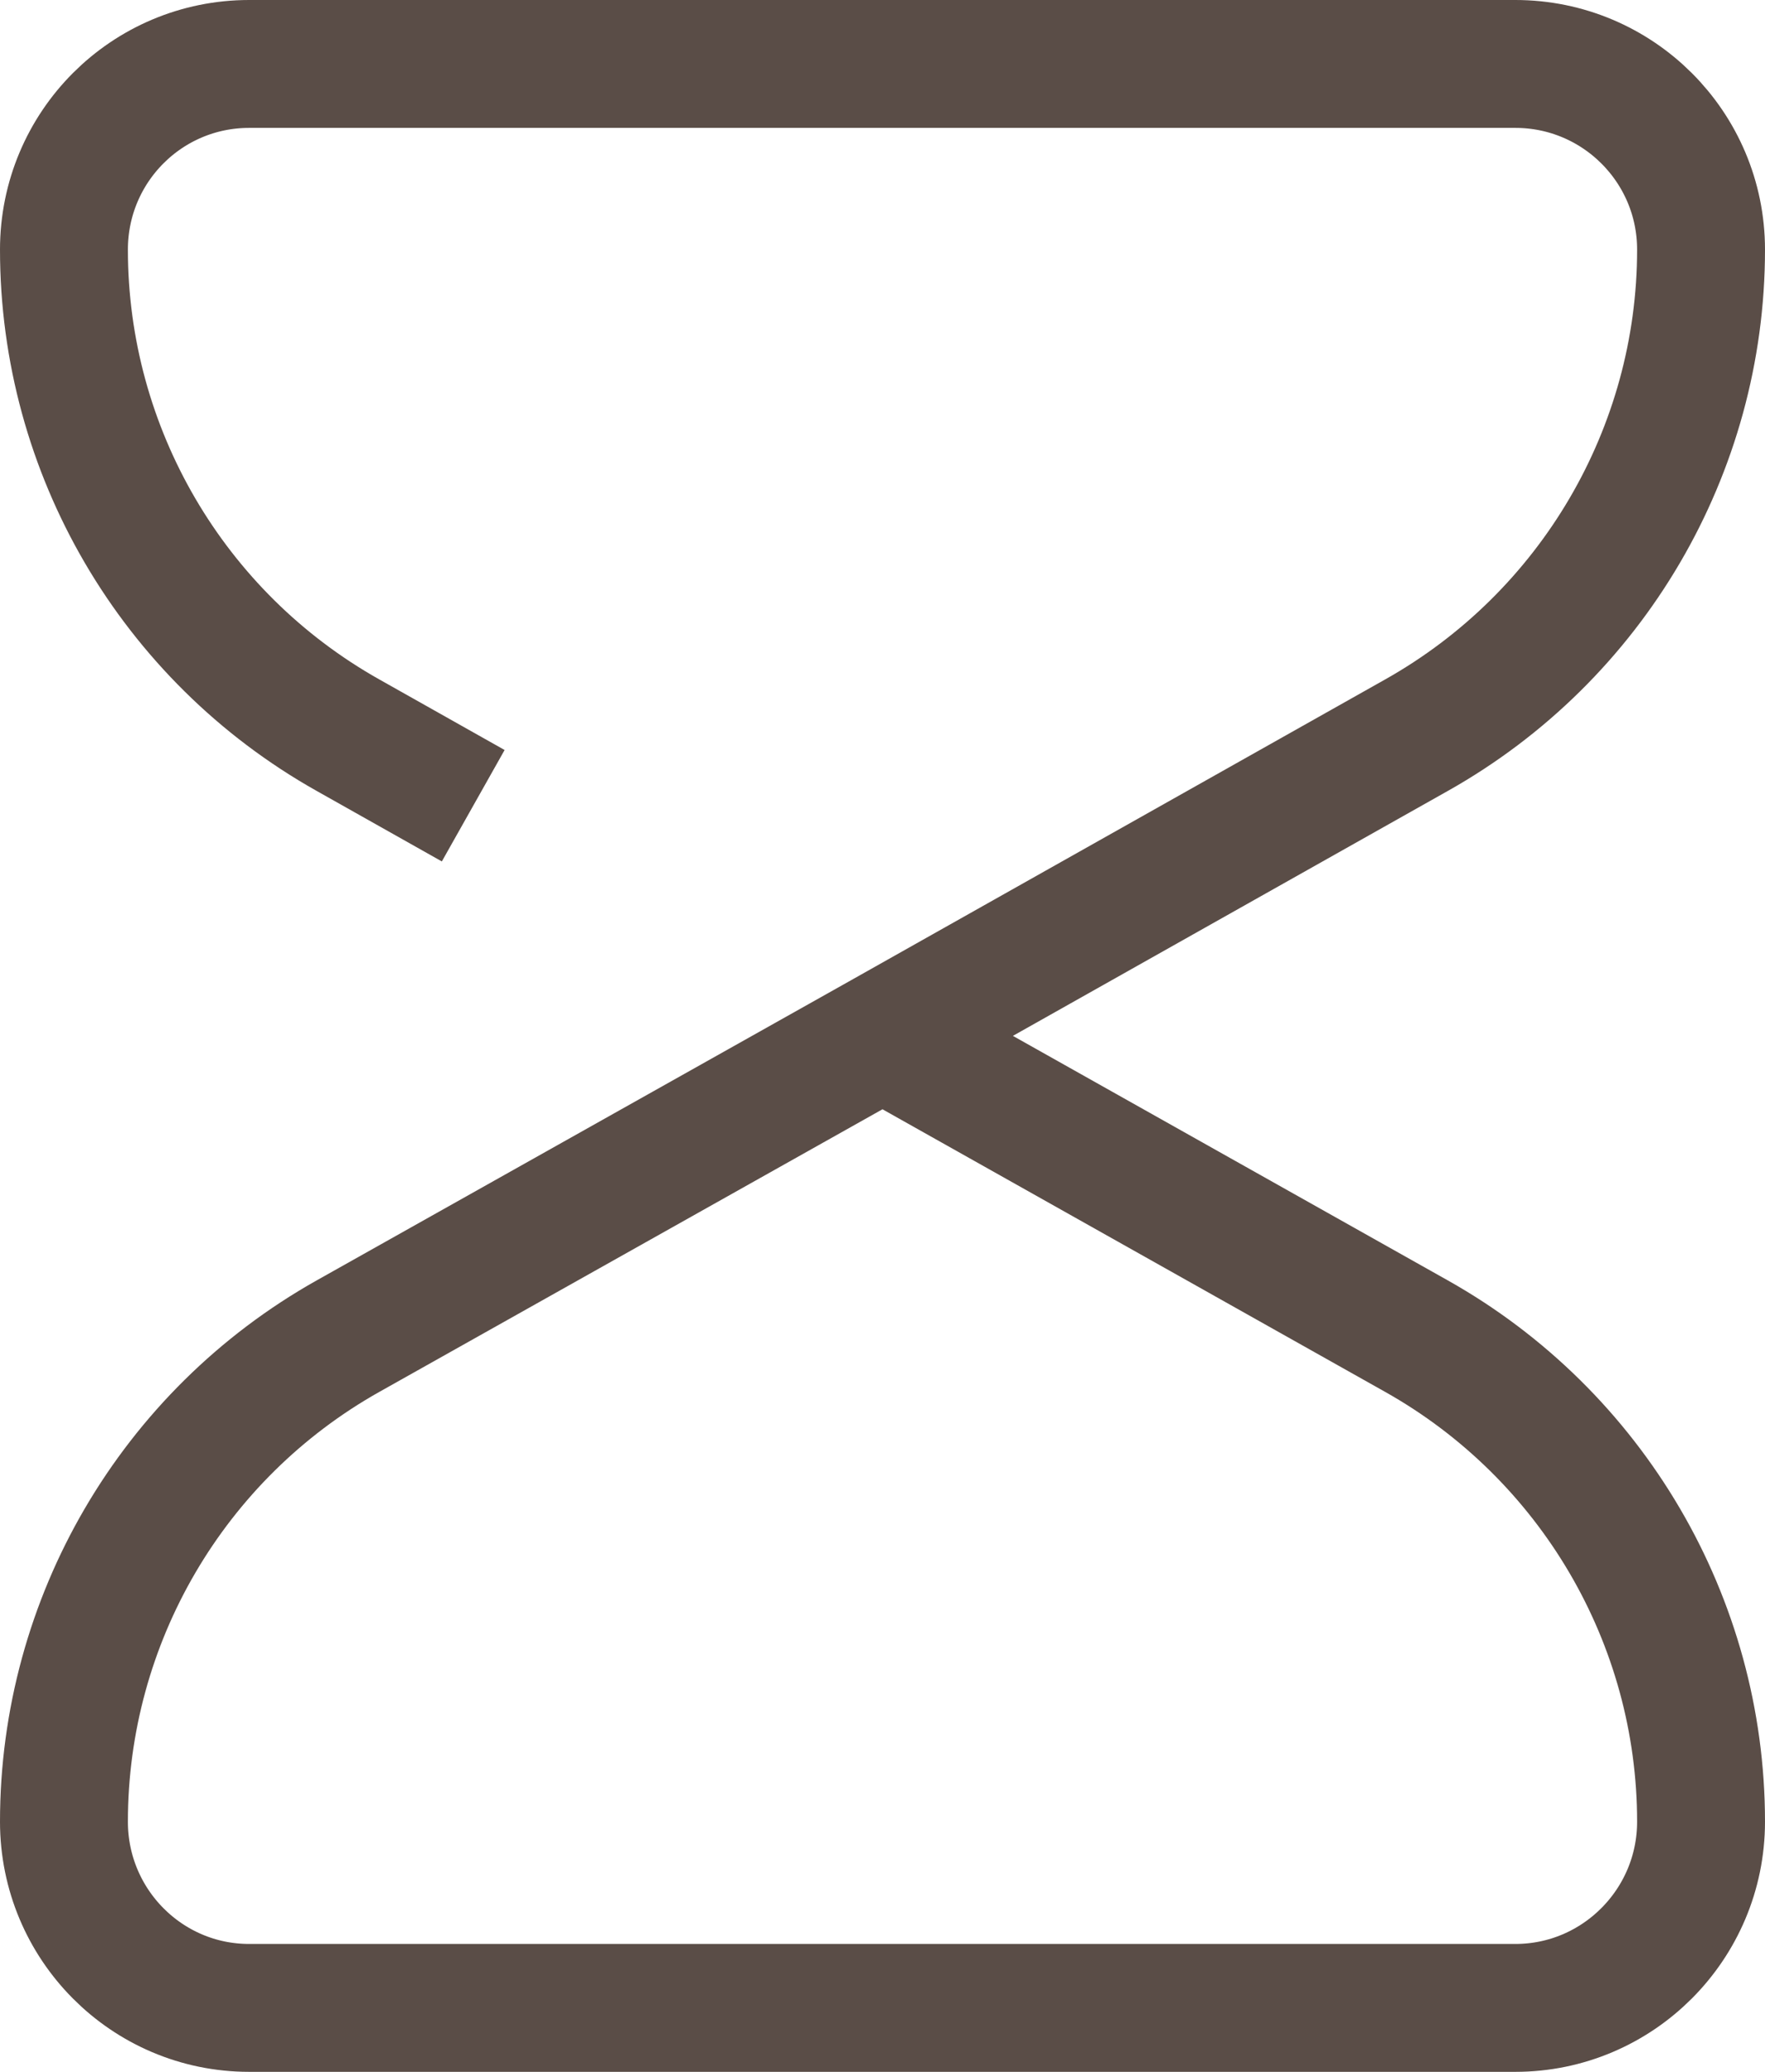 <svg width="34.5" height="40.5" viewBox="0 0 34.5 40.5" fill="none" xmlns="http://www.w3.org/2000/svg" xmlns:xlink="http://www.w3.org/1999/xlink">
	<desc>
			Created with Pixso.
	</desc>
	<defs/>
	<path id="Vector" d="M17.25 20.25L27.69 26.12C31.12 28.05 33.25 31.68 33.25 35.61C33.25 37.62 31.62 39.25 29.62 39.25L4.87 39.25C2.87 39.25 1.25 37.62 1.25 35.61C1.25 31.68 3.37 28.05 6.8 26.12L17.25 20.25L27.69 14.37C31.12 12.44 33.25 8.81 33.25 4.88C33.25 2.87 31.62 1.25 29.62 1.25L4.87 1.25C2.87 1.25 1.25 2.87 1.25 4.88C1.25 8.81 3.37 12.44 6.8 14.37L9.25 15.75" stroke="#5A4D47" stroke-opacity="1" stroke-width="2.5"/>
</svg>
